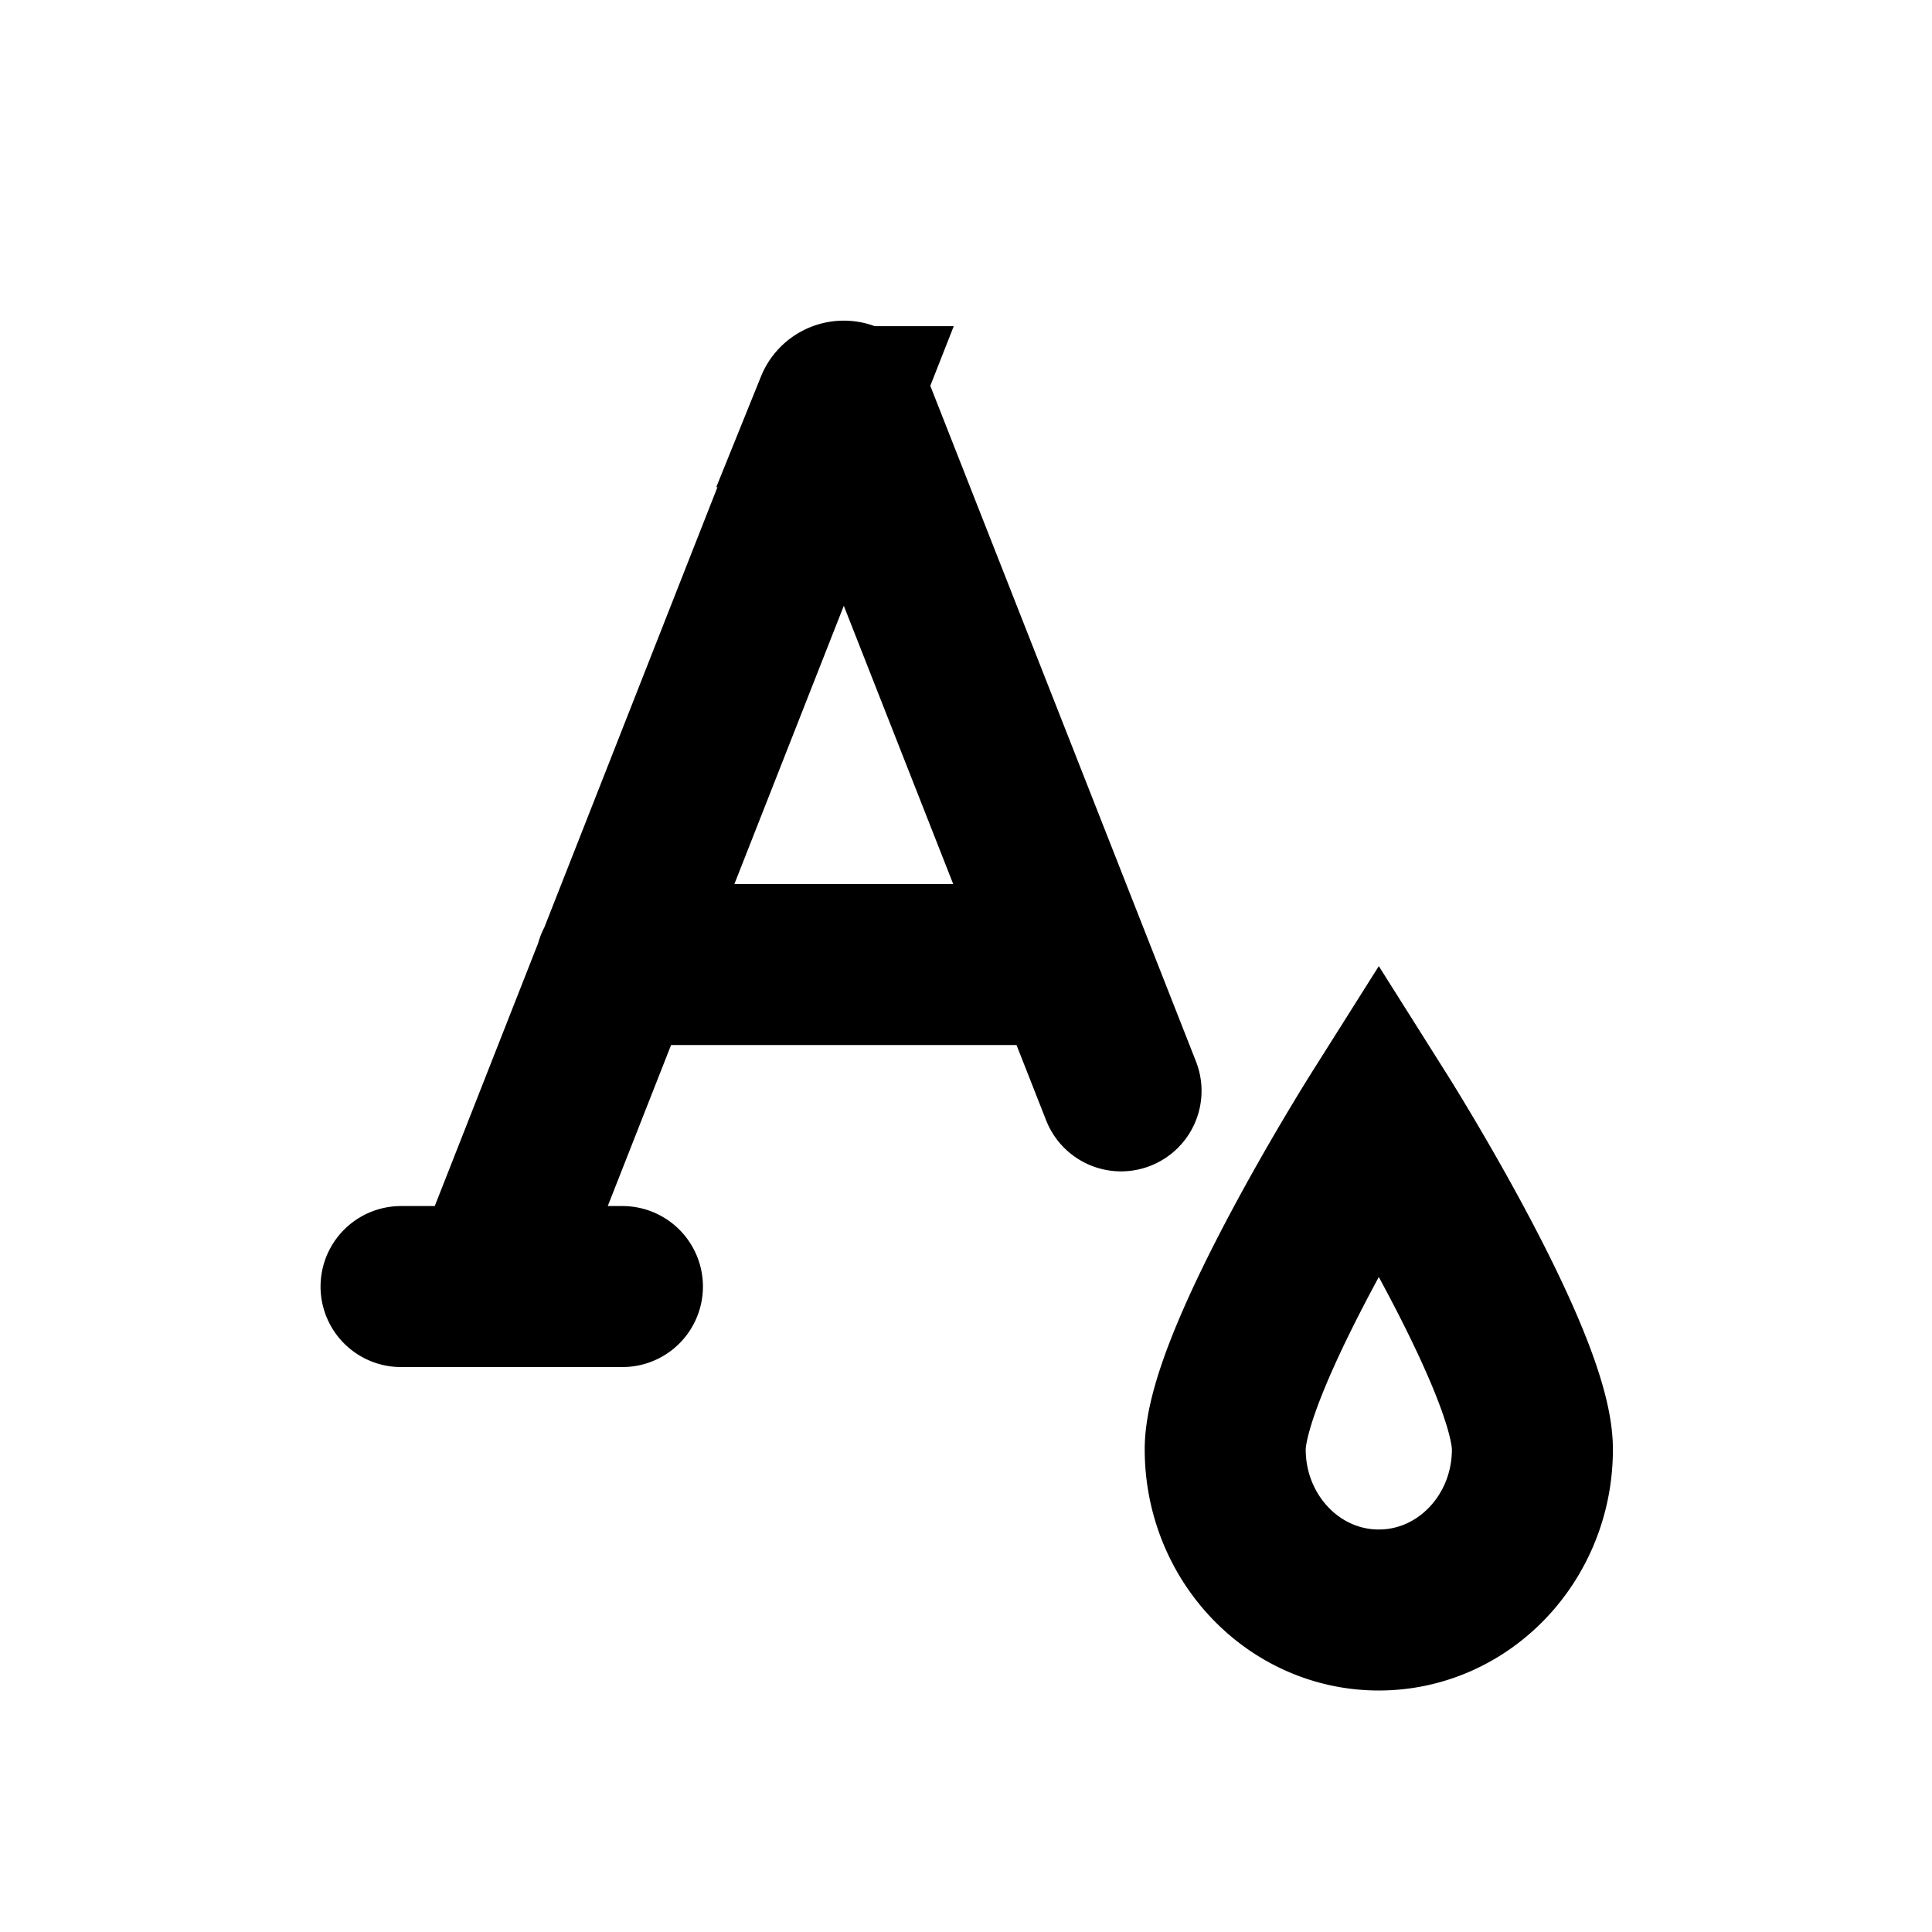 <svg xmlns="http://www.w3.org/2000/svg" width="3em" height="3em" viewBox="0 0 24 24"><path fill="none" stroke="currentColor" stroke-linecap="round" stroke-width="2" d="m6.082 15.982l1.573-4m-1.573 4h-1.1m1.1 0h1.65m-.077-4l2.725-6.93a.11.11 0 0 1 .204 0l2.725 6.93m-5.654 0h-.006m.006 0h5.654m0 0l.617 1.569m5.11 4.453c0 1.102-.854 1.996-1.908 1.996s-1.908-.894-1.908-1.996c0-1.103 1.908-4.128 1.908-4.128s1.908 3.025 1.908 4.128Z"/></svg>